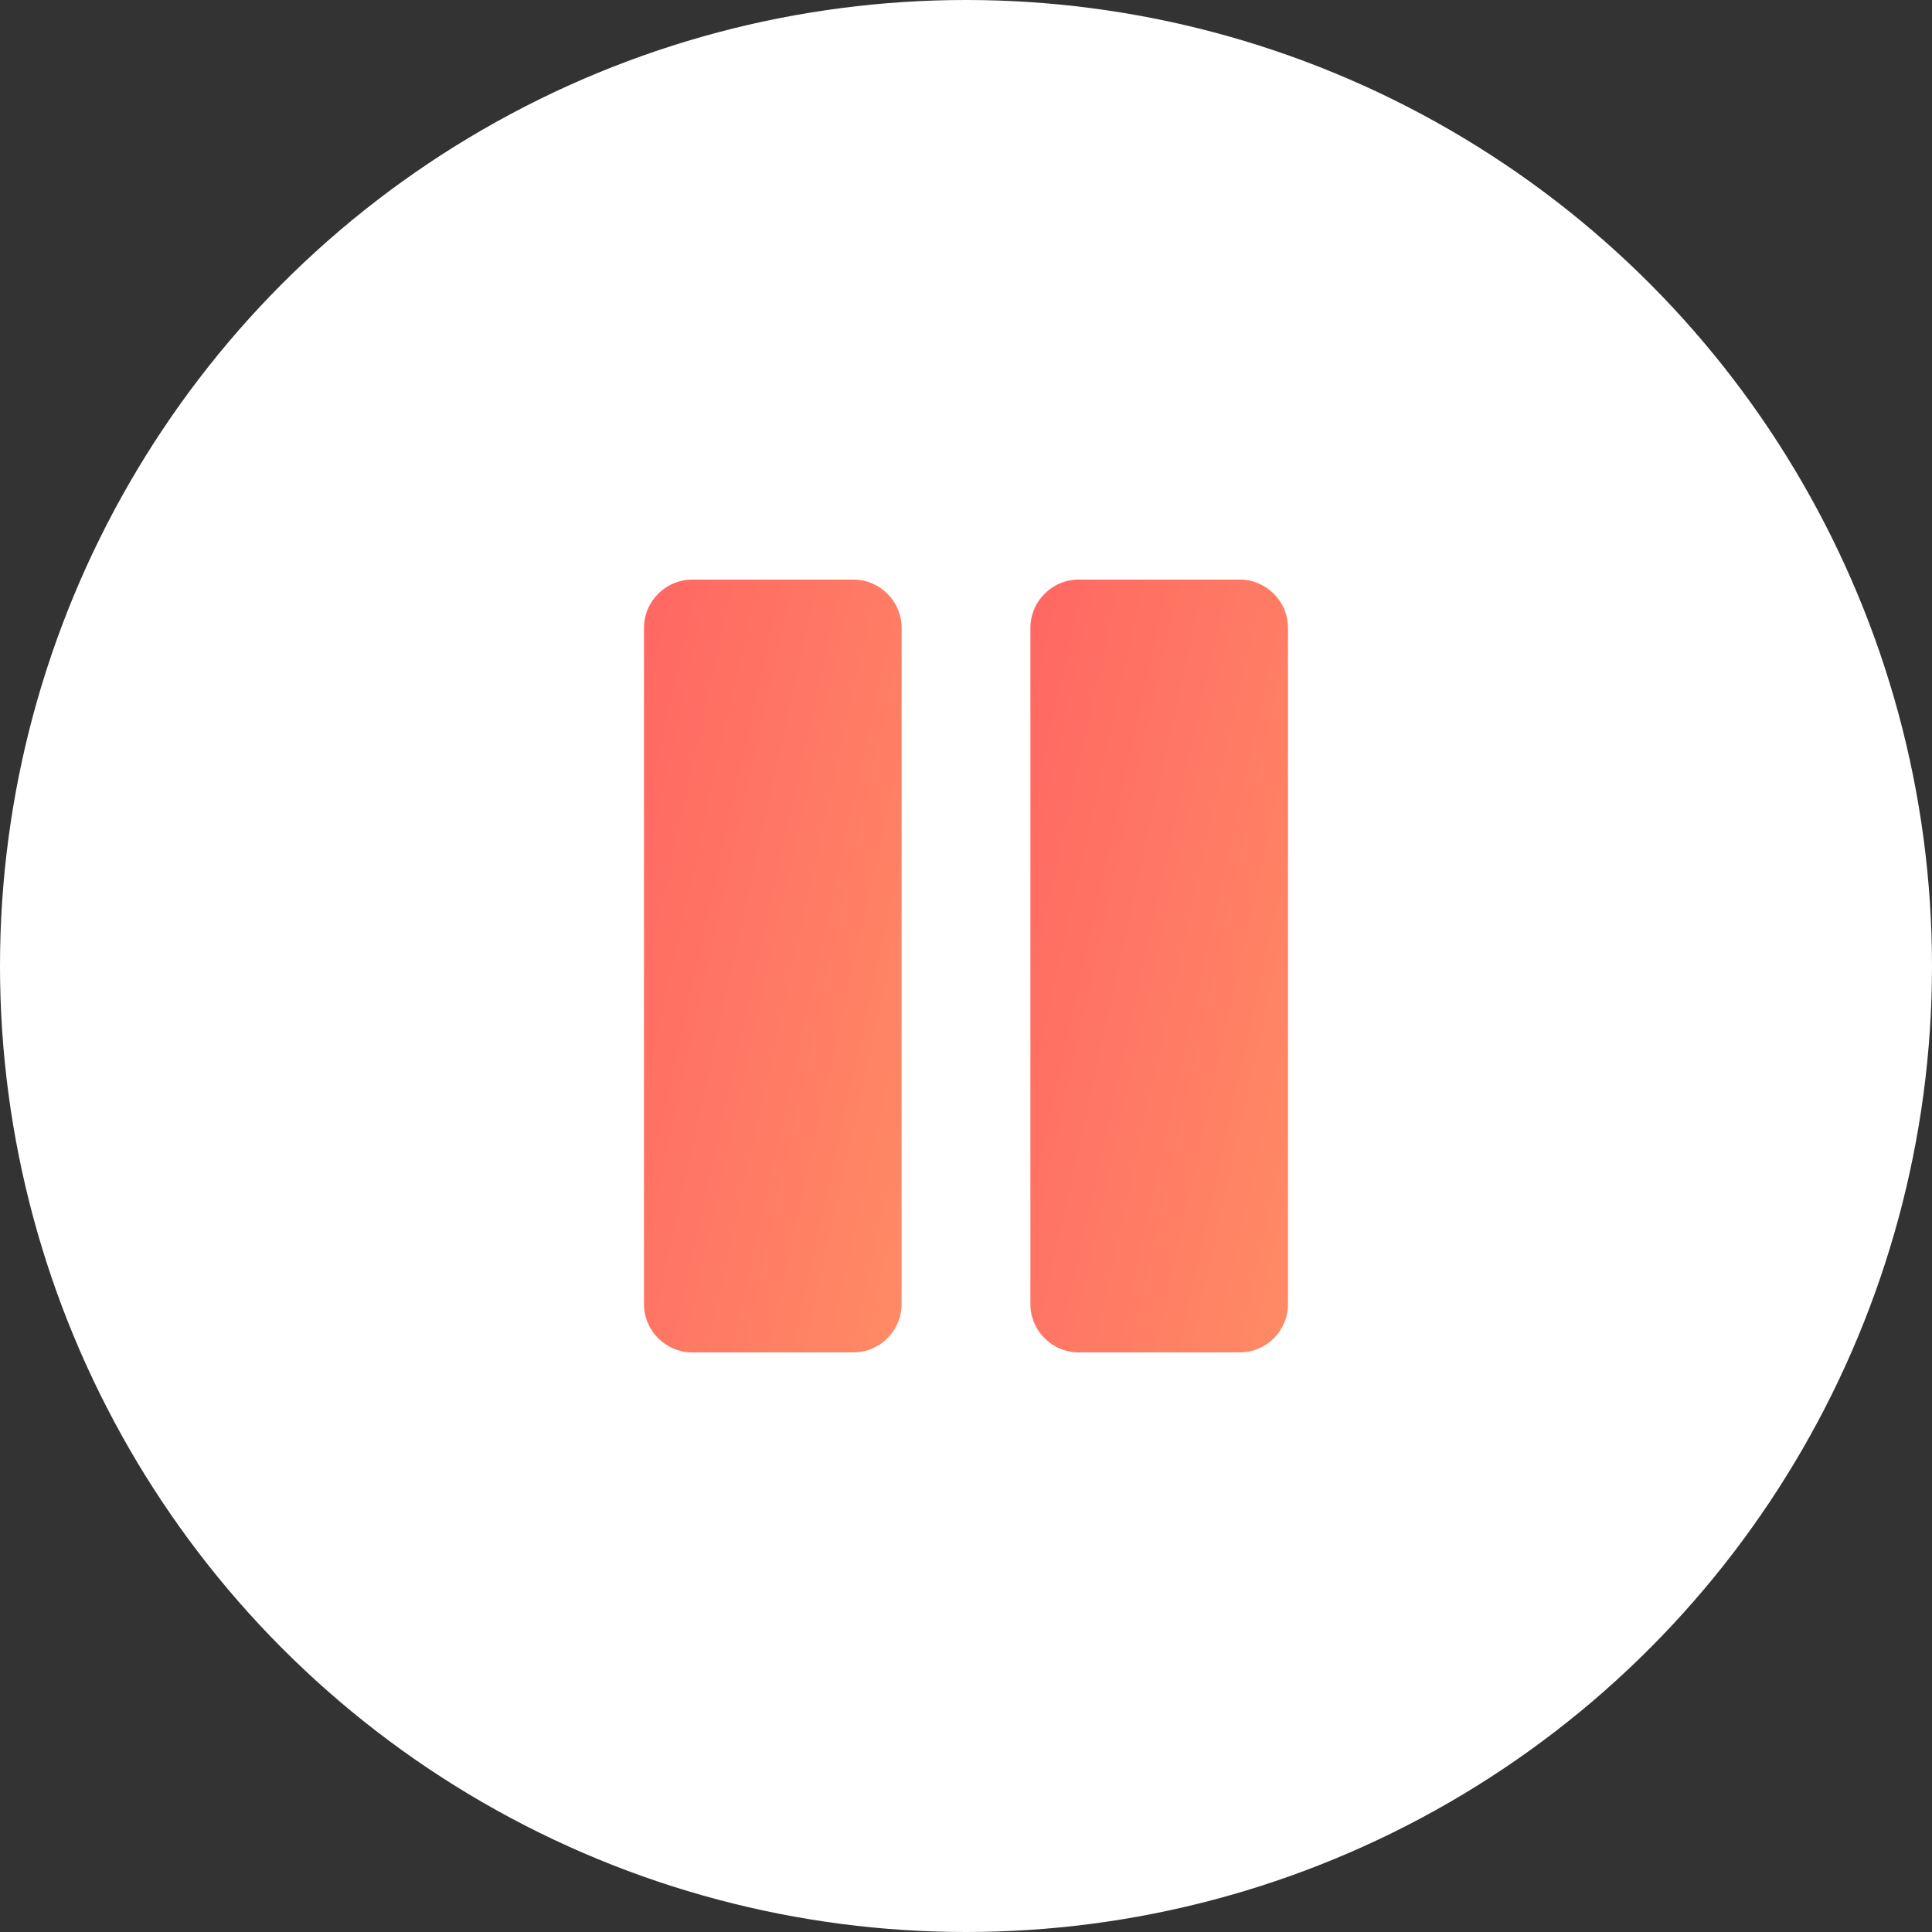 <svg width="60" height="60" viewBox="0 0 60 60" fill="none" xmlns="http://www.w3.org/2000/svg">
<rect x="0" y="0" width="60" height="60" fill="#333333" stroke="none"/>
<circle cx="30" cy="30" r="30" fill="white"/>
<path d="M26.5 18H21.5C20.673 18 20 18.673 20 19.5V40.5C20 41.327 20.673 42 21.5 42H26.5C27.327 42 28 41.327 28 40.5V19.5C28 18.673 27.327 18 26.5 18Z" fill="url(#paint0_linear)"/>
<path d="M38.5 18H33.5C32.673 18 32 18.673 32 19.5V40.5C32 41.327 32.673 42 33.5 42H38.5C39.327 42 40 41.327 40 40.5V19.5C40 18.673 39.327 18 38.5 18Z" fill="url(#paint1_linear)"/>
<defs>
<linearGradient id="paint0_linear" x1="38.704" y1="18" x2="17.643" y2="13.337" gradientUnits="userSpaceOnUse">
<stop stop-color="#FF9966"/>
<stop offset="1" stop-color="#FF5E62"/>
</linearGradient>
<linearGradient id="paint1_linear" x1="50.704" y1="18" x2="29.643" y2="13.337" gradientUnits="userSpaceOnUse">
<stop stop-color="#FF9966"/>
<stop offset="1" stop-color="#FF5E62"/>
</linearGradient>
</defs>
</svg>
